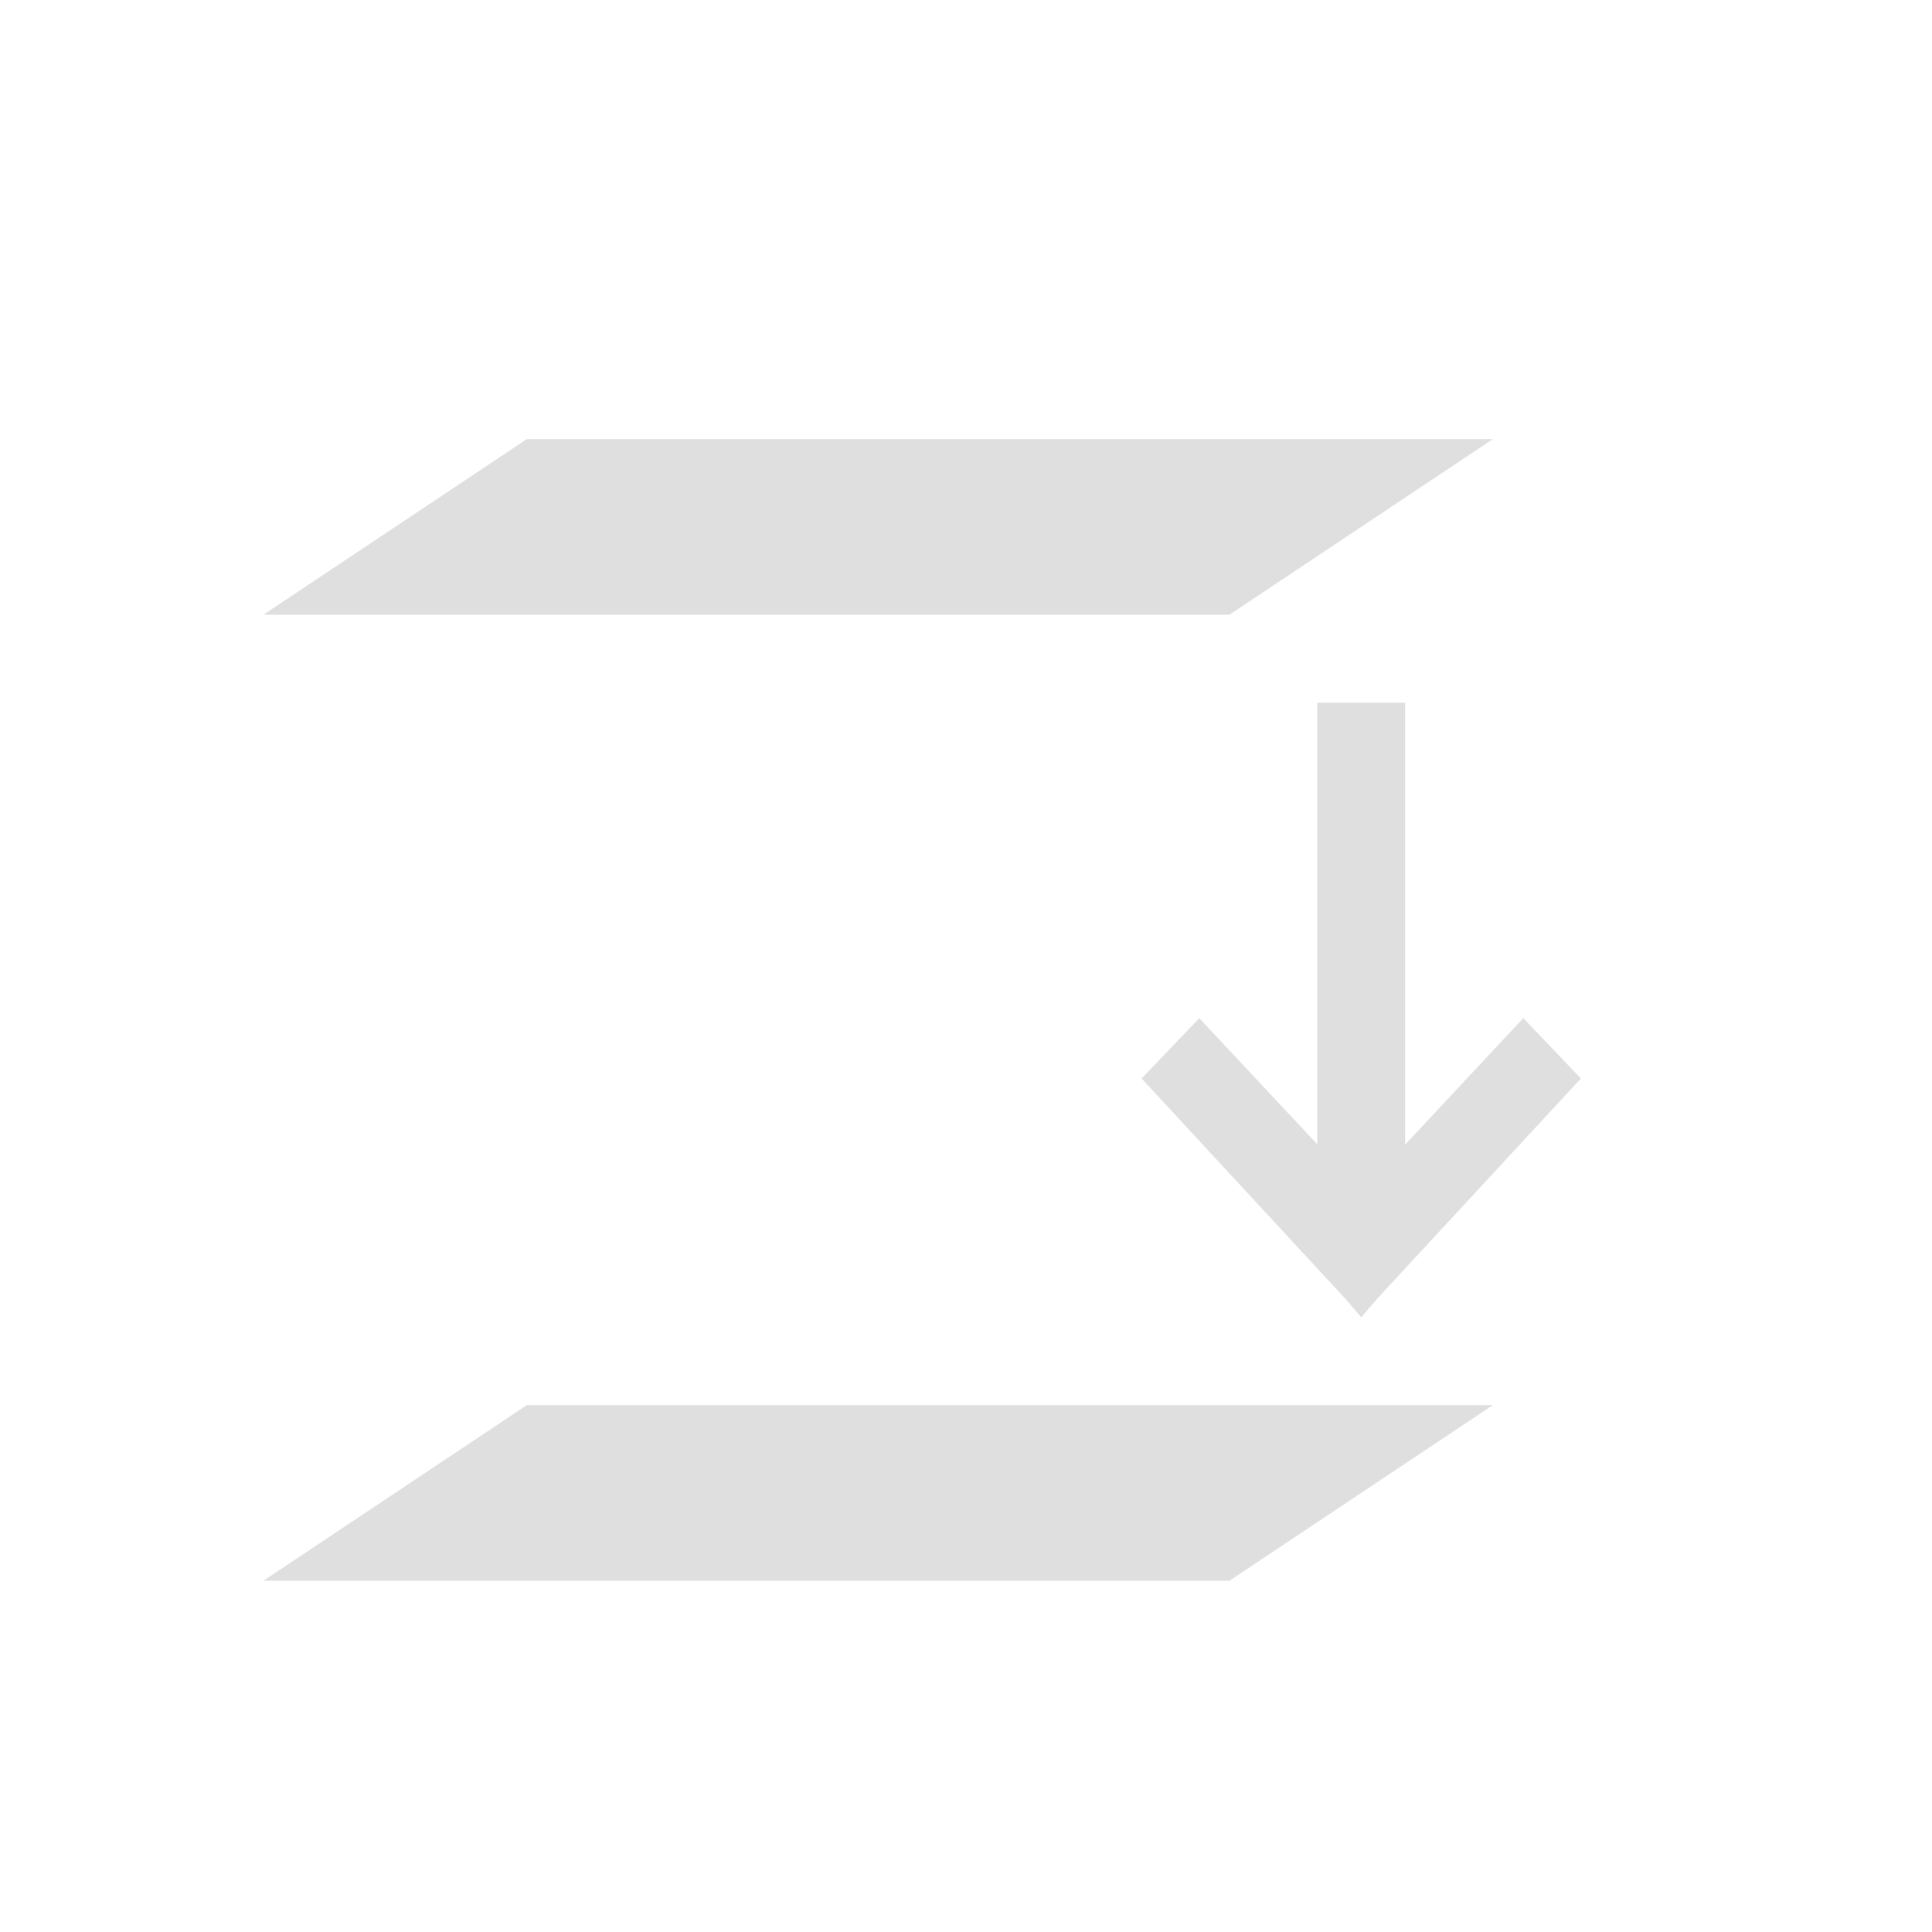 <svg xmlns="http://www.w3.org/2000/svg" viewBox="0 0 22 22" version="1.1" id="svg7" width="22" height="22"><defs id="defs3"><style id="current-color-scheme" type="text/css">.ColorScheme-Text{color:#dfdfdf}</style></defs><g id="g822" fill="#dfdfdf"><path id="path828" d="M4 2L1 4h11l3-2z" fill-opacity="1" transform="translate(2 3)"/><path id="path826" d="M4 13l-3 2h11l3-2z" fill-opacity="1" transform="translate(2 3)"/><path id="path25" d="M13.5 12l-.188-.219L11 9.281l.656-.687L13 10.03V5.002h1v5.03h.002l1.344-1.438.656.687-2.313 2.5z" color="#dfdfdf" transform="translate(2 3)"/></g></svg>
